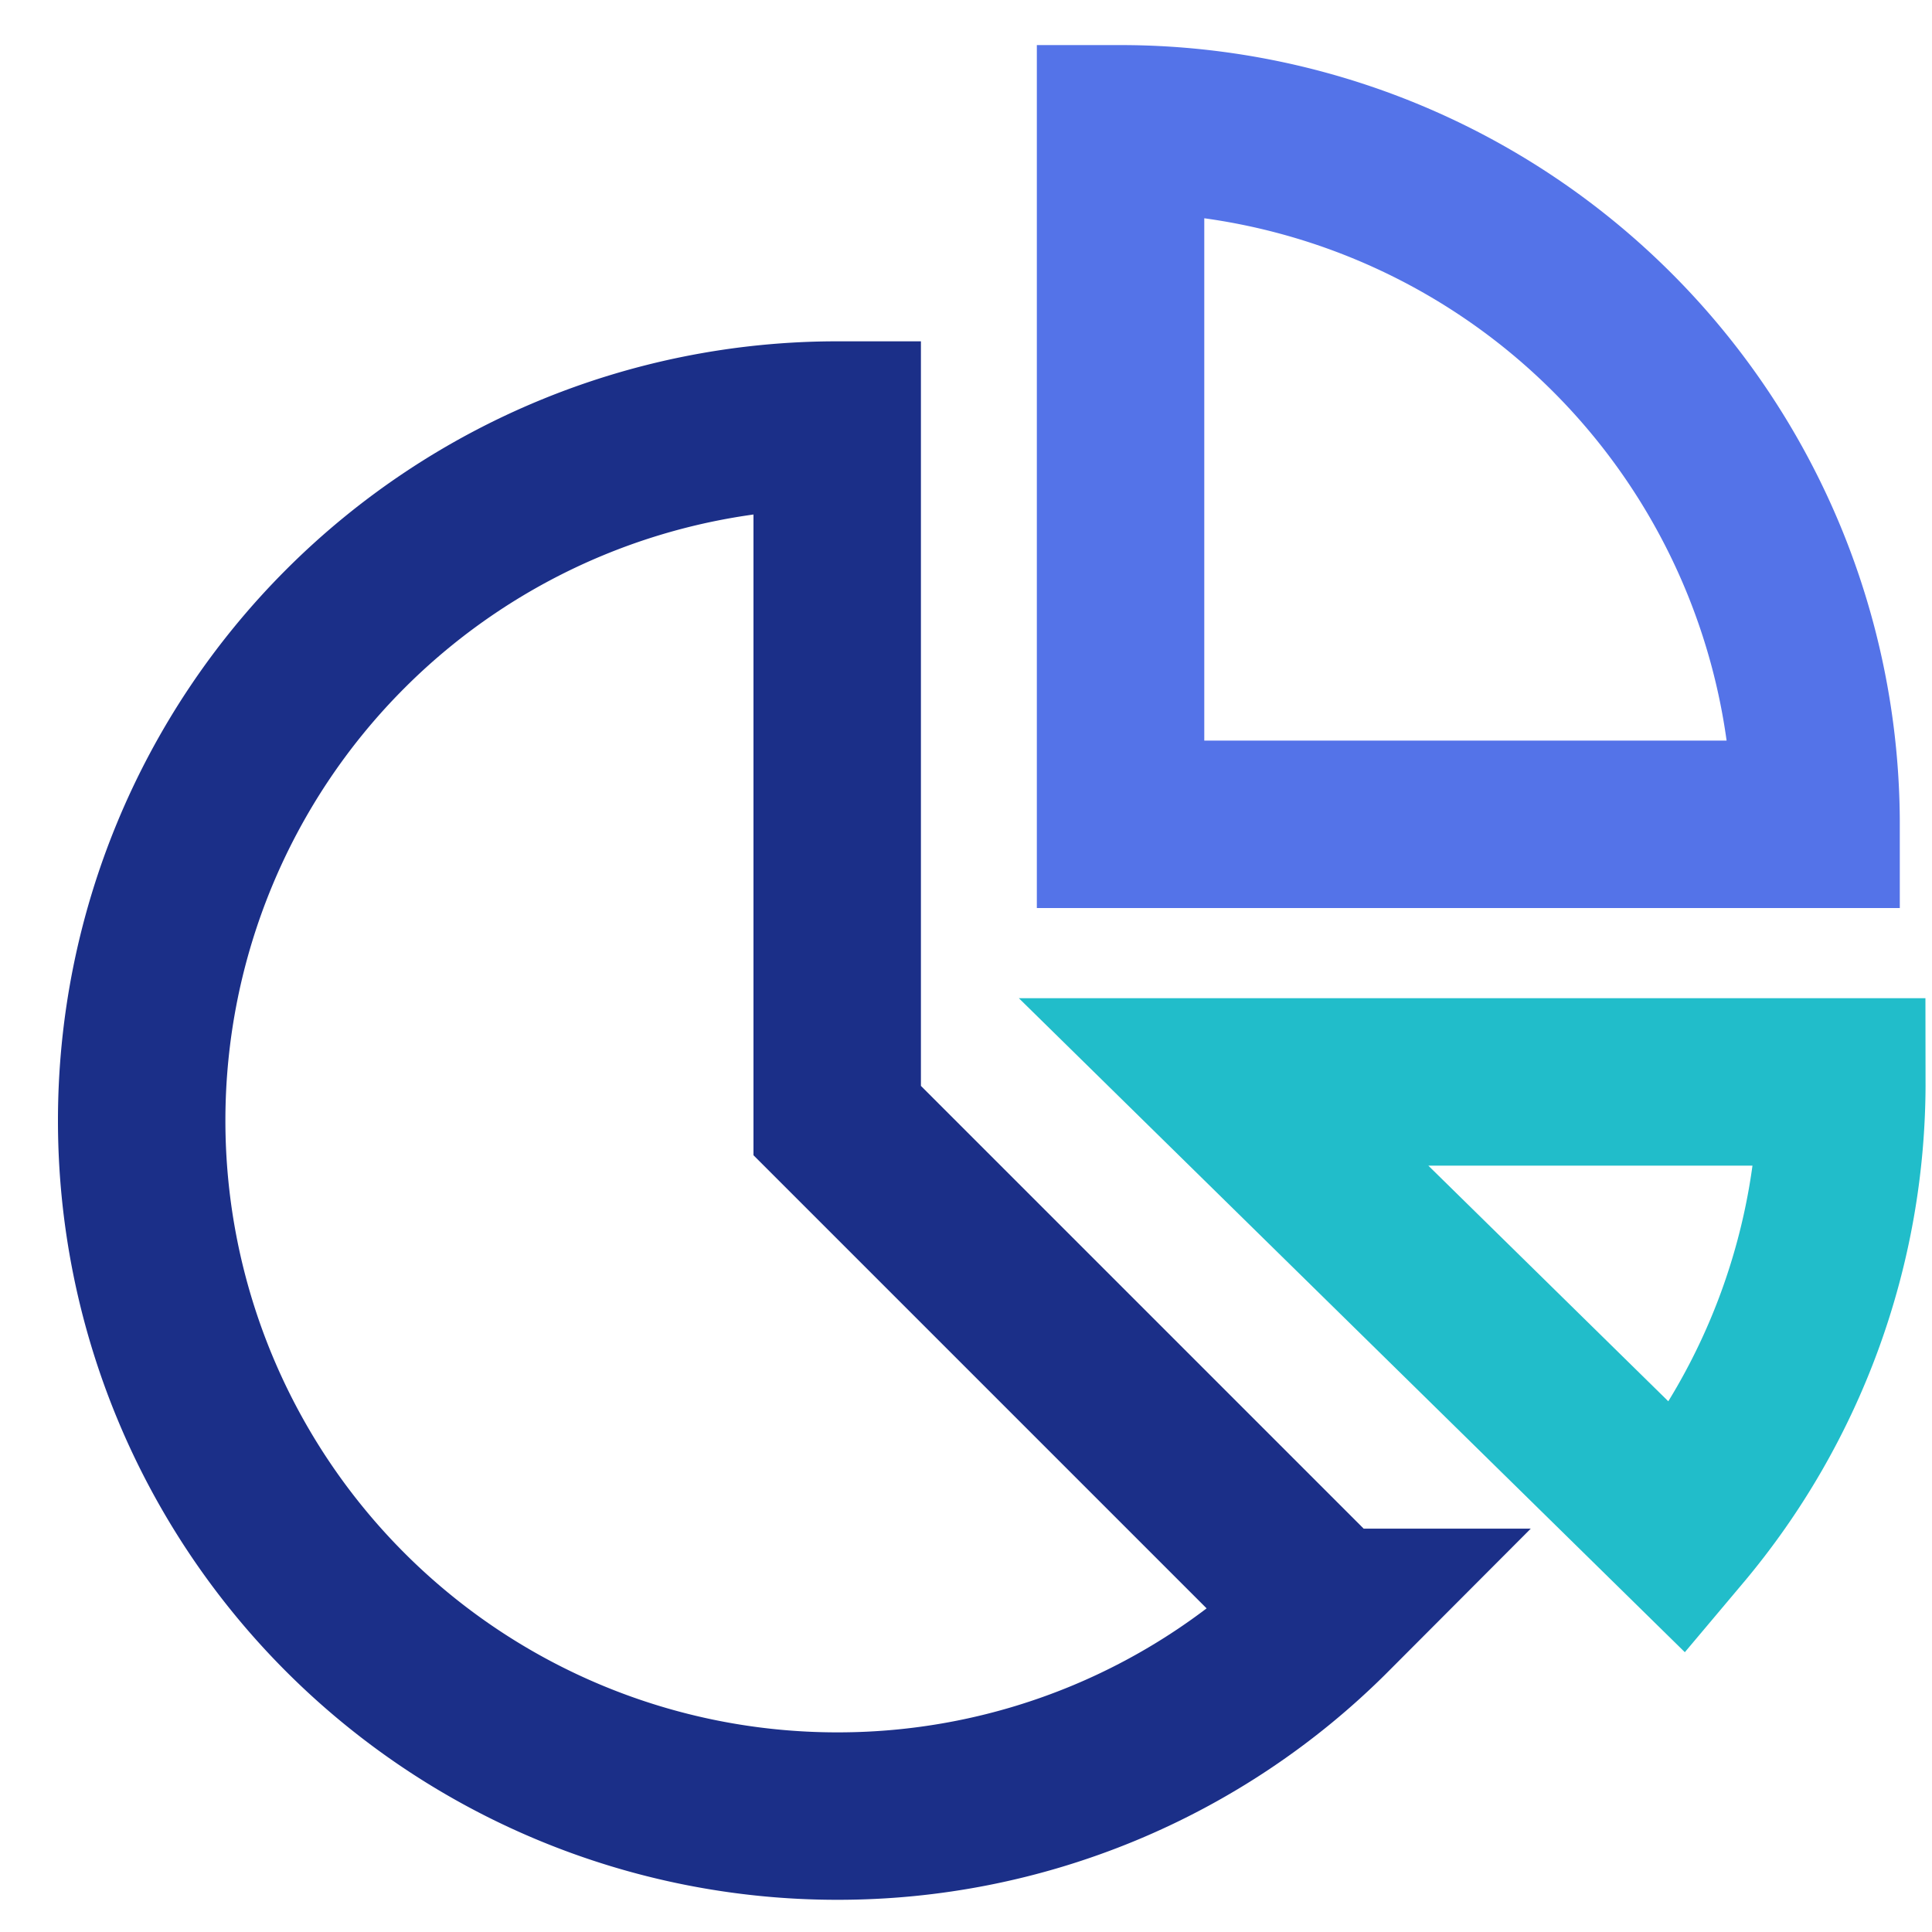 <svg xmlns="http://www.w3.org/2000/svg" width="260" height="260" viewBox="65 20 150 150">
  <g id="WorkPerformance" transform="translate(-5194 -4582)">
    <rect id="Rectangle_510" data-name="Rectangle 510" width="260" height="260" transform="translate(5194 4582)" fill="none"/>
    <g id="Group_395" data-name="Group 395" transform="translate(4094 -3749)">
      <g id="Group_117" data-name="Group 117" transform="translate(-24 -8)">
        <path id="Path_344" data-name="Path 344" d="M61,139A54,54,0,1,1,61,31V85l38.184,38.184A53.837,53.837,0,0,1,61,139Z" transform="translate(1193 8361)" fill="none" stroke="#1b2f88" stroke-width="13"/>
        <path id="Path_346" data-name="Path 346" d="M85,61V7a54,54,0,0,1,54,54Z" transform="translate(1191 8362)" fill="none" stroke="#5473e8" stroke-width="13"/>
        <path id="Path_347" data-name="Path 347" d="M85,79h48a53.787,53.787,0,0,1-12.642,34.722Z" transform="translate(1199 8364)" fill="none" stroke="#21bdca" stroke-width="13"/>
      </g>
    </g>
  </g>
</svg>
